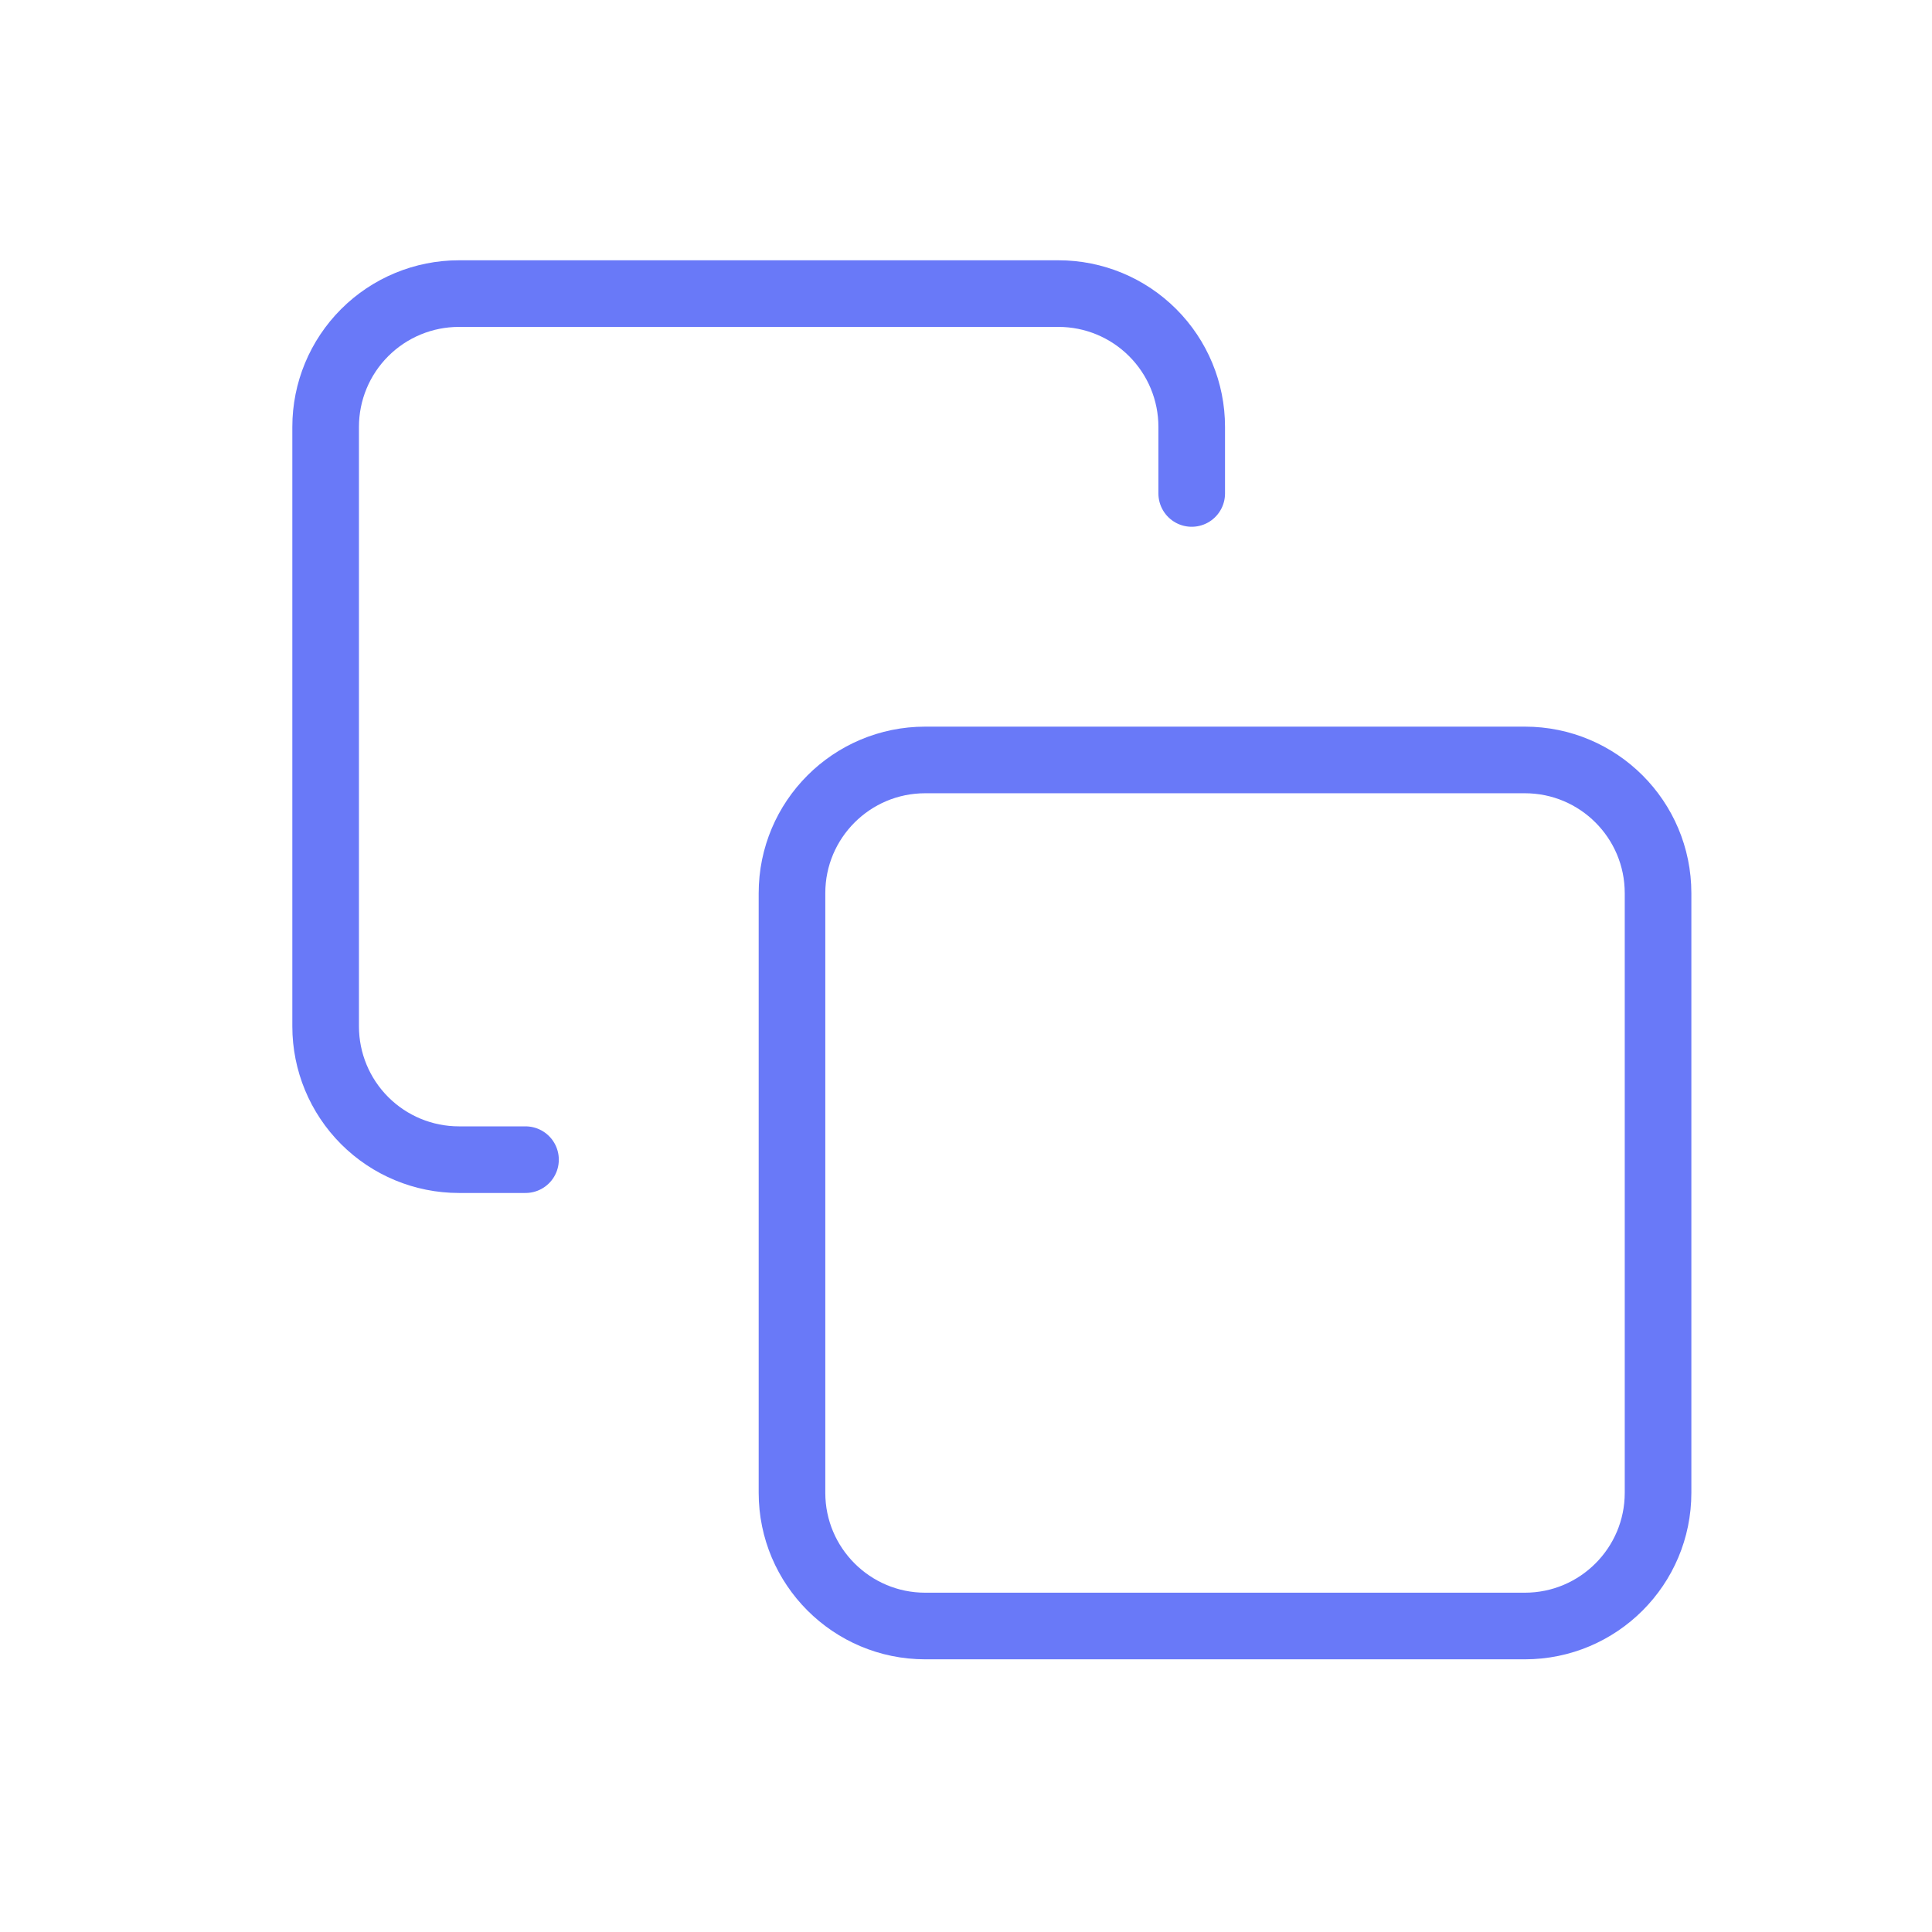 <svg width="29" height="29" viewBox="0 0 29 29" fill="none" xmlns="http://www.w3.org/2000/svg">
<path d="M7.888 17.407H6.888C6.358 17.407 5.849 17.196 5.474 16.821C5.099 16.446 4.888 15.937 4.888 15.407V6.407C4.888 5.876 5.099 5.368 5.474 4.993C5.849 4.618 6.358 4.407 6.888 4.407H15.888C16.419 4.407 16.927 4.618 17.302 4.993C17.677 5.368 17.888 5.876 17.888 6.407V7.407M13.888 11.407H22.888C23.993 11.407 24.888 12.302 24.888 13.407V22.407C24.888 23.511 23.993 24.407 22.888 24.407H13.888C12.784 24.407 11.888 23.511 11.888 22.407V13.407C11.888 12.302 12.784 11.407 13.888 11.407Z" stroke="#6979F8" stroke-linecap="round" stroke-linejoin="round"/>
</svg>
